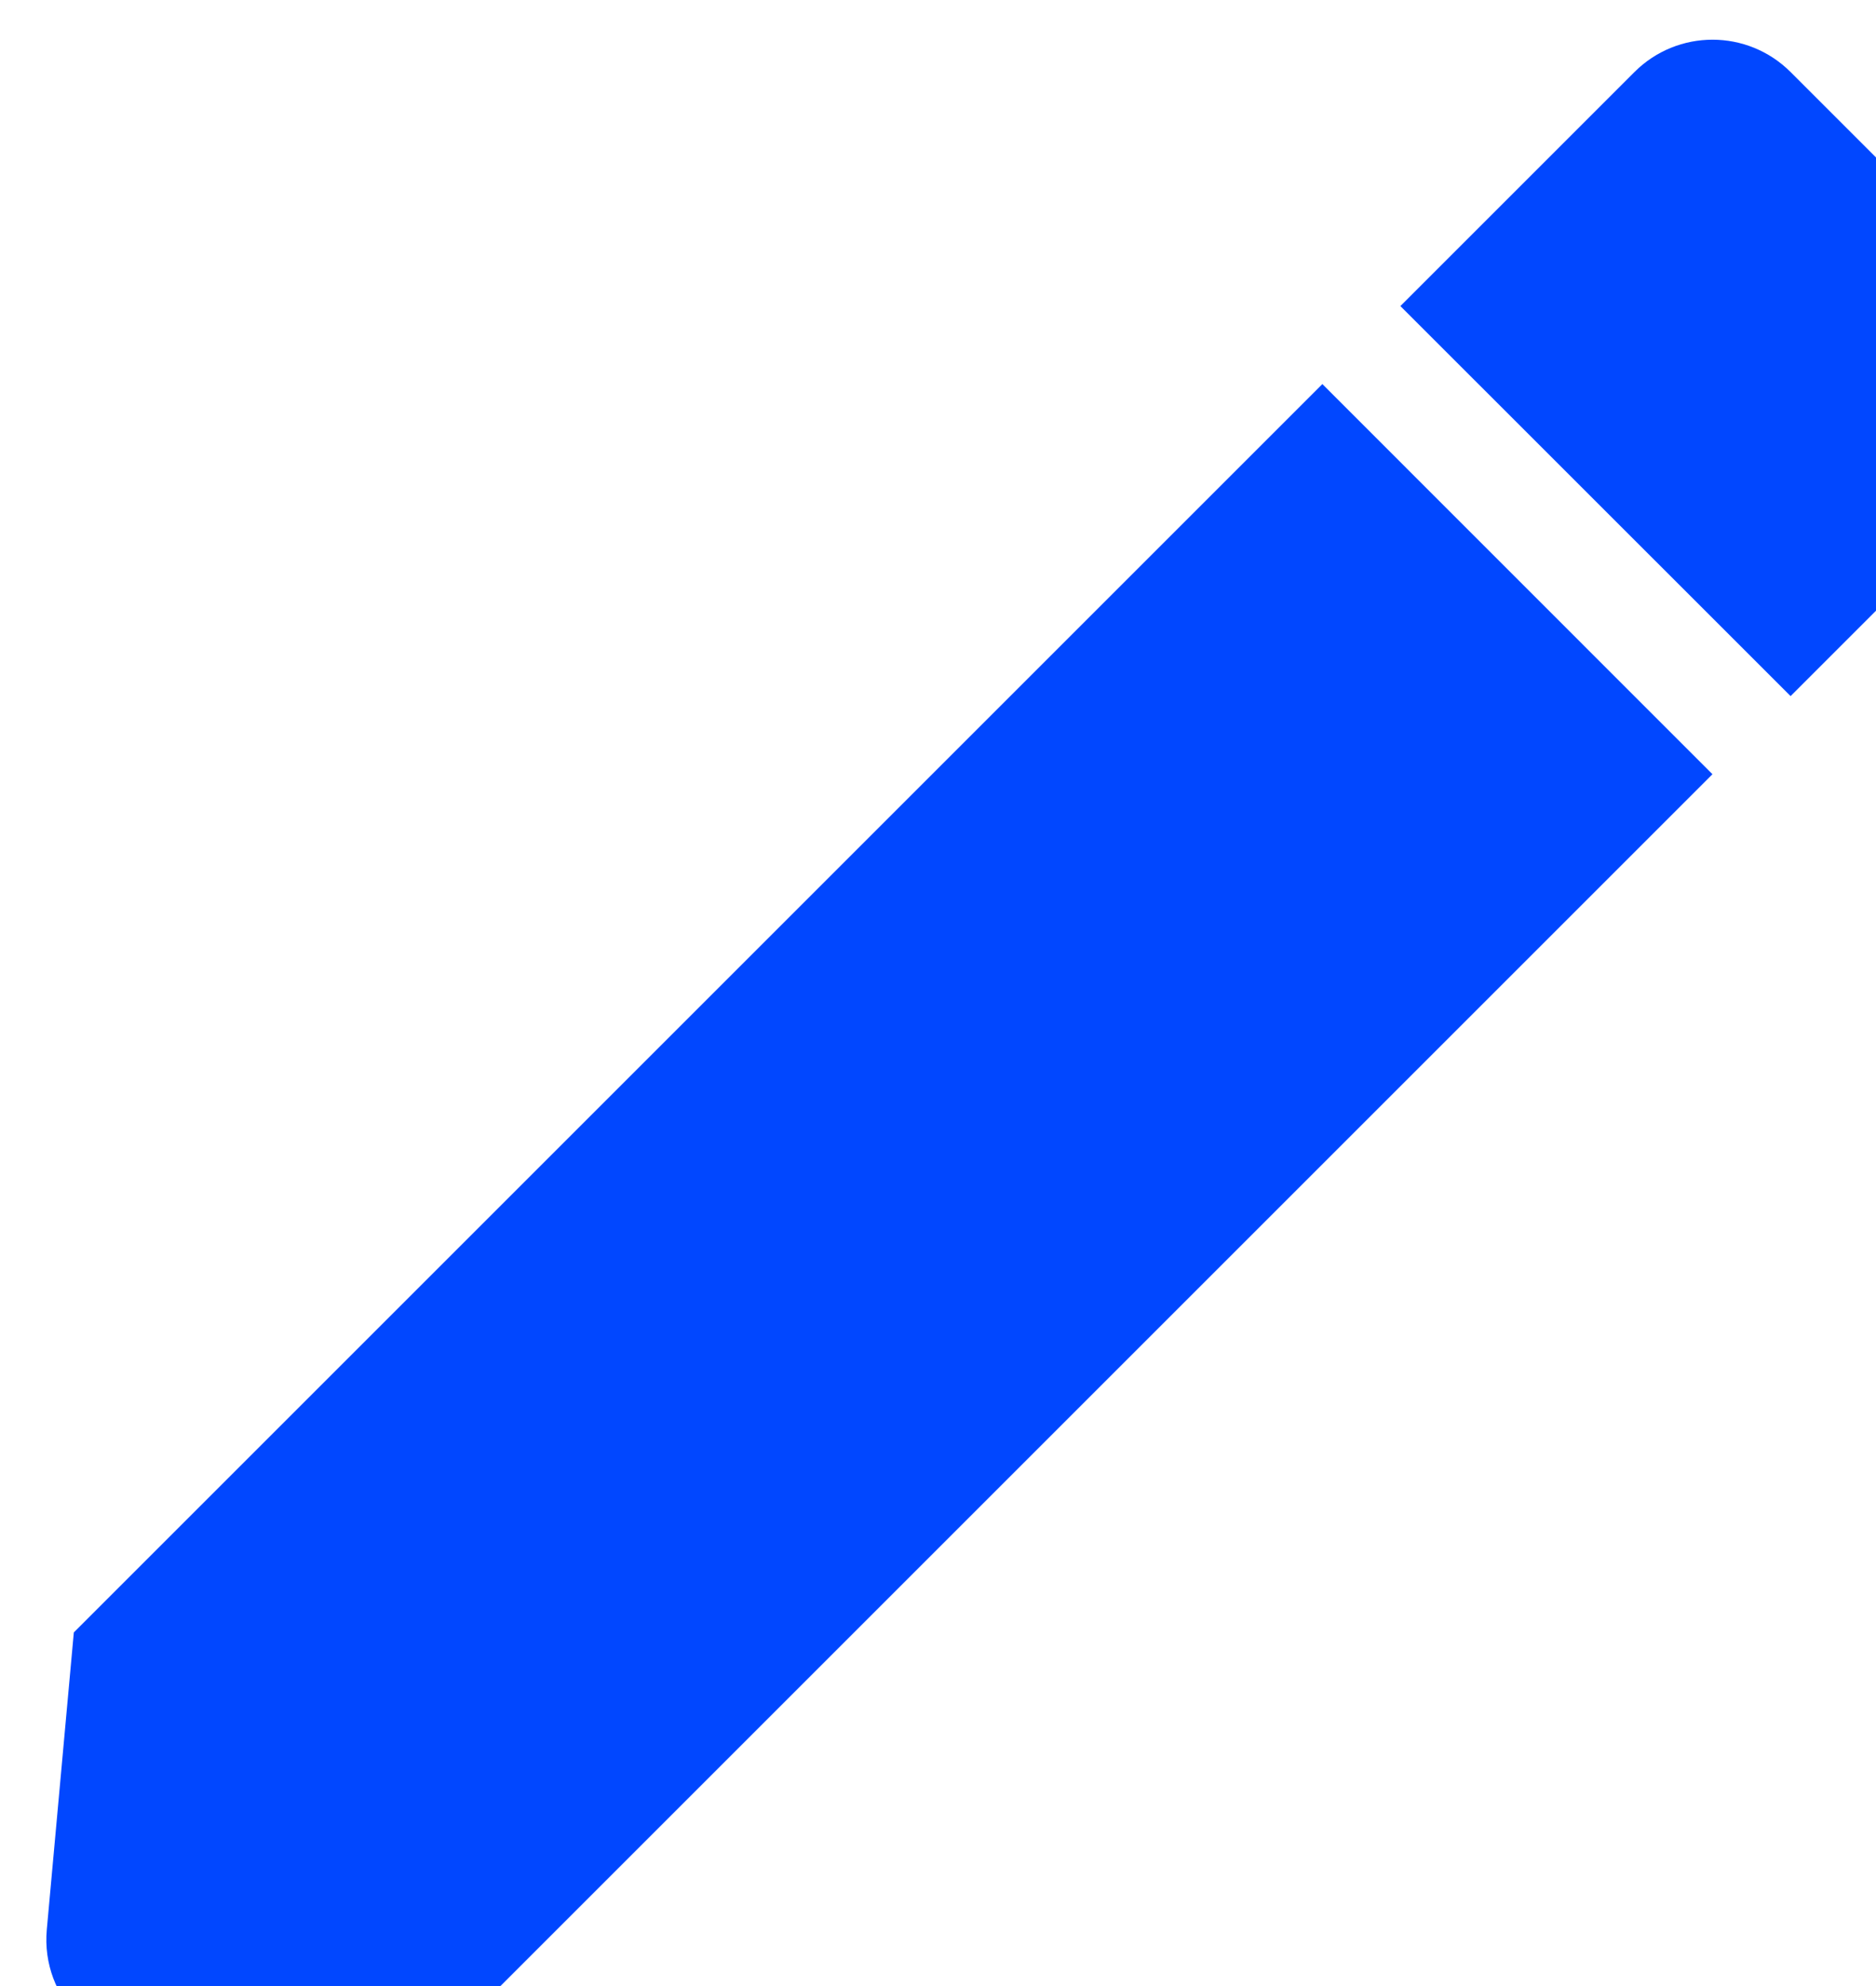 <svg width="17" height="18" viewBox="0 0 17 18" fill="none" xmlns="http://www.w3.org/2000/svg">
<path d="M11.983 3.481L0.669 14.795L0.424 17.489C0.368 18.111 0.889 18.632 1.511 18.575L4.205 18.33L15.518 7.017L11.983 3.481Z" fill="#0147FF"/>
<path d="M16.226 6.309L18.347 4.188C18.737 3.798 18.737 3.164 18.347 2.774L16.226 0.653C15.835 0.262 15.202 0.262 14.811 0.653L12.69 2.774L16.226 6.309Z" fill="#0147FF"/>
</svg>

